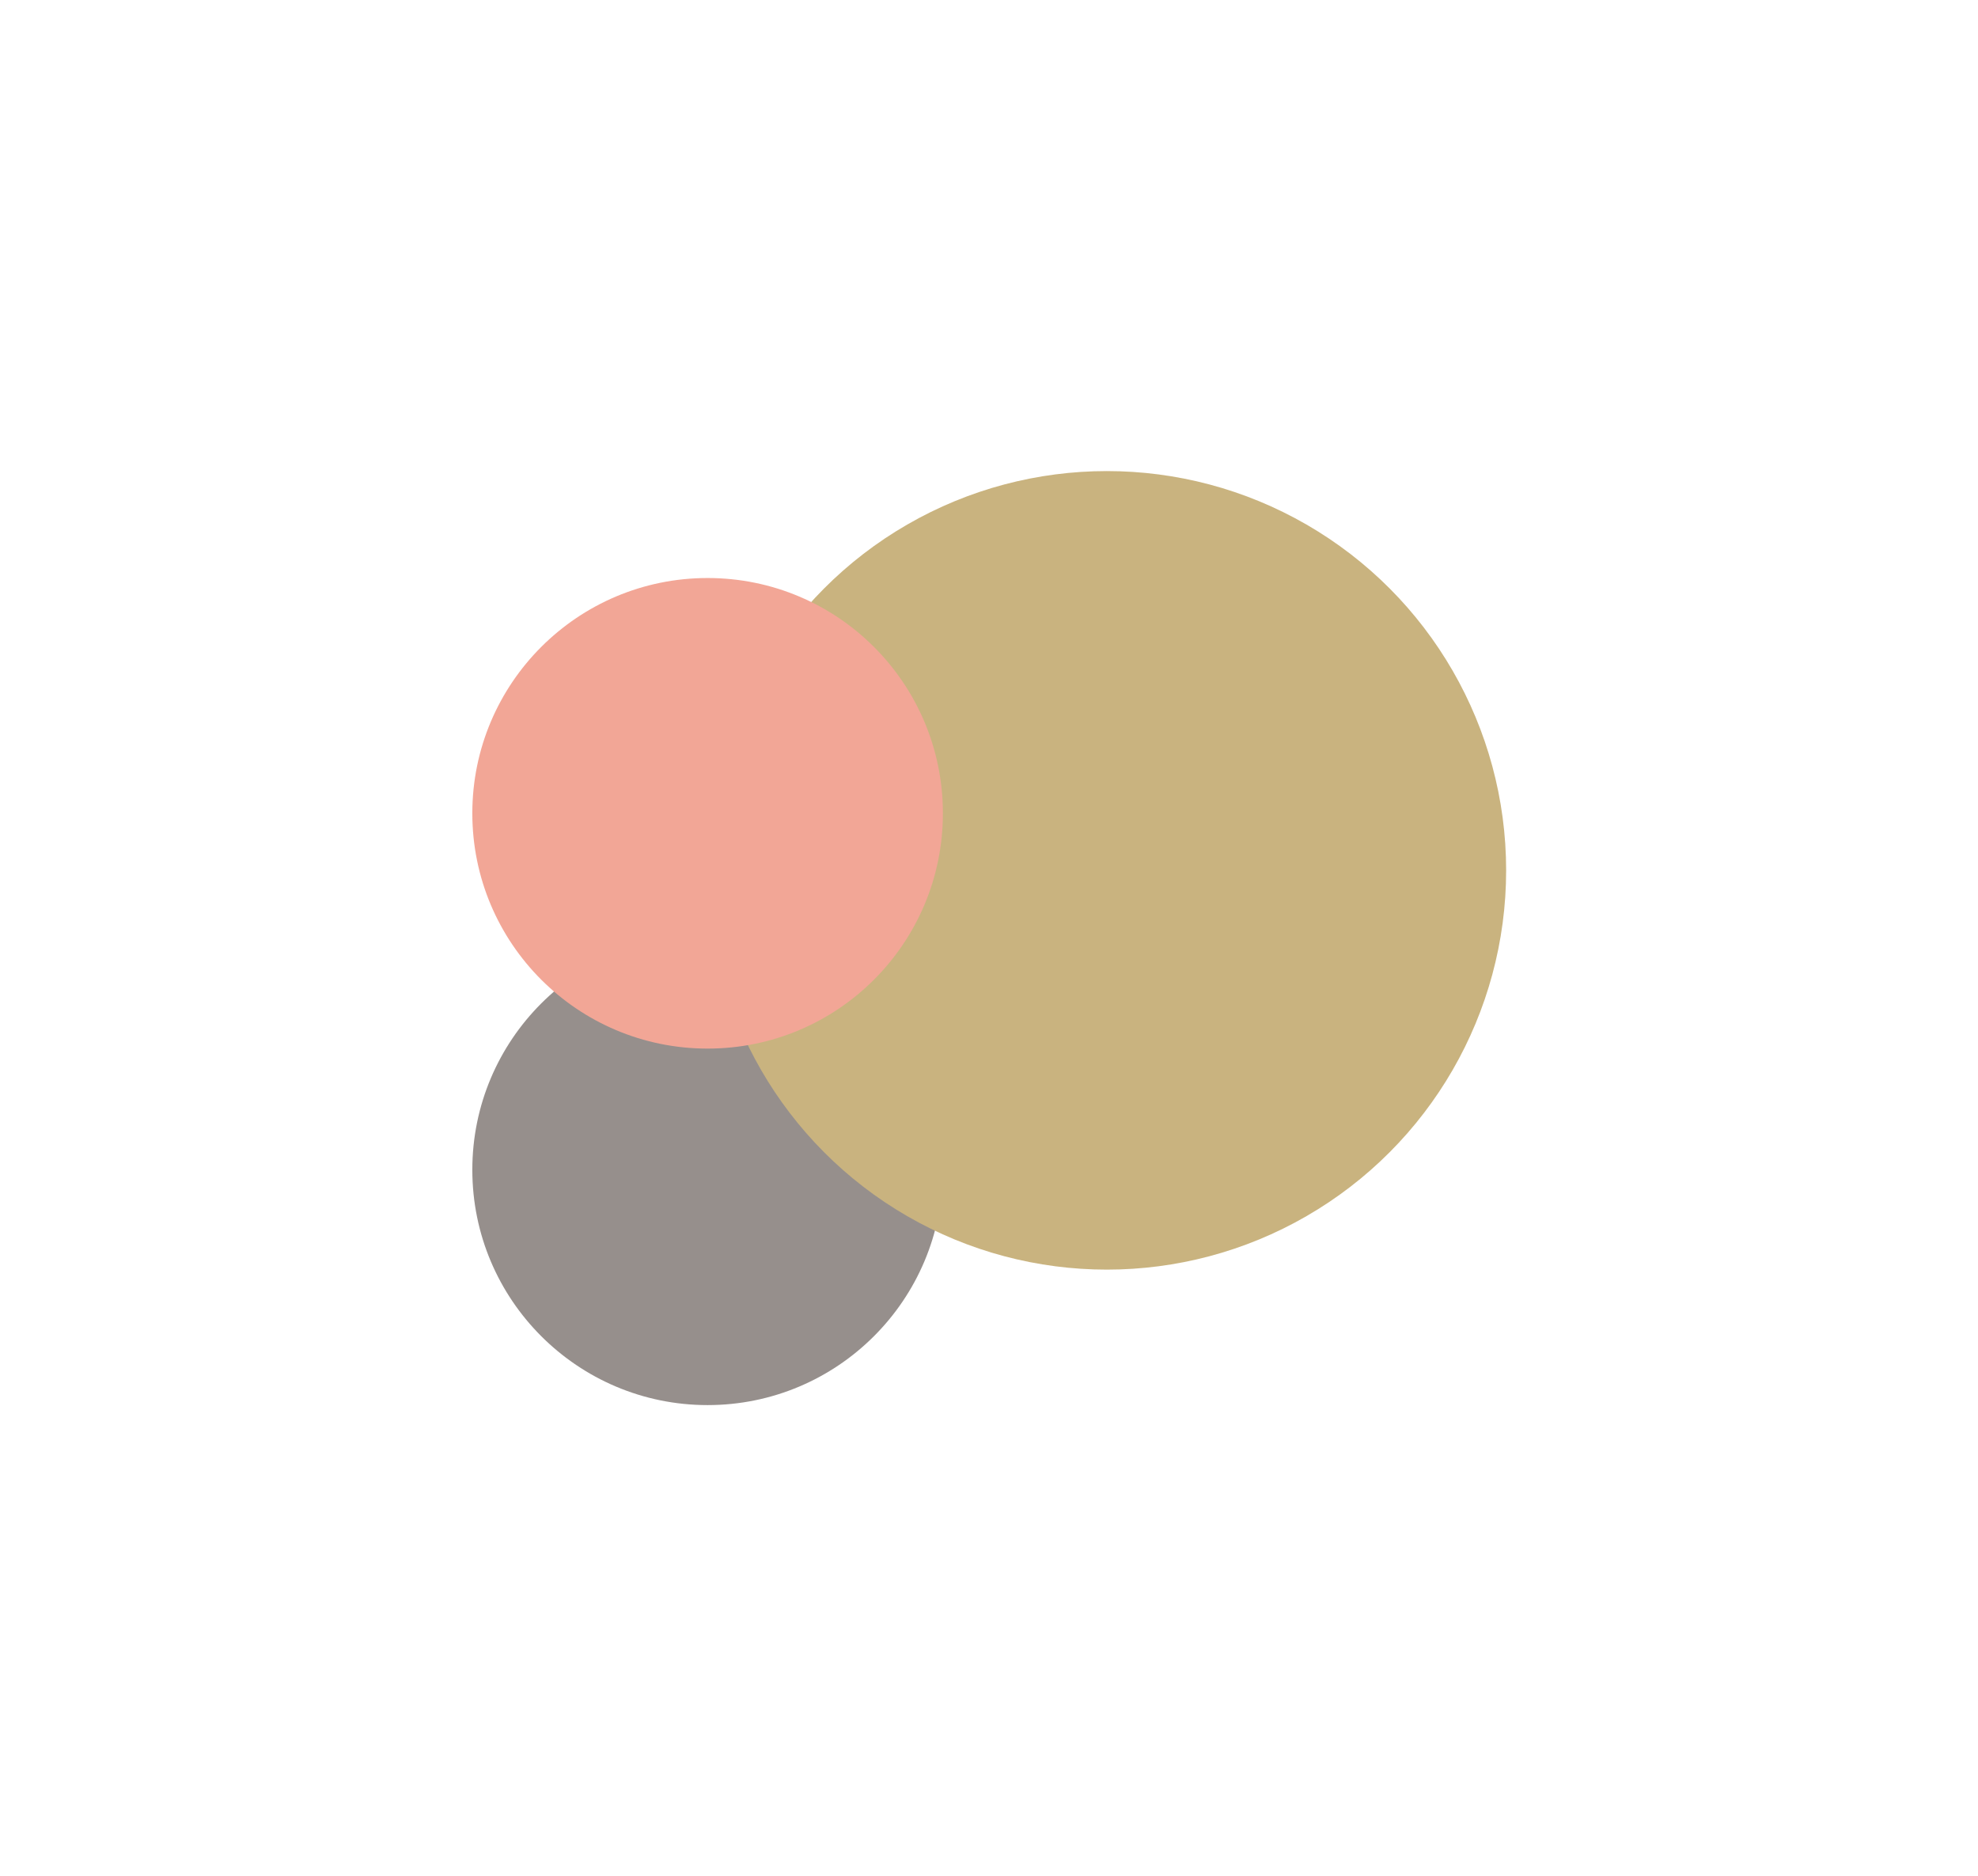 <svg width="949" height="900" viewBox="0 0 949 900" fill="none" xmlns="http://www.w3.org/2000/svg">
<g opacity="0.5">
<g filter="url(#filter0_f_2624_125307)">
<circle cx="339.493" cy="561.227" r="112.883" fill="#2E201A"/>
</g>
<g filter="url(#filter1_f_2624_125307)">
<circle cx="531.052" cy="417.559" r="191.559" fill="#946800"/>
</g>
<g filter="url(#filter2_f_2624_125307)">
<circle cx="339.493" cy="390.193" r="112.883" fill="#E54D2E"/>
</g>
</g>
<defs>
<filter id="filter0_f_2624_125307" x="0.845" y="222.579" width="677.297" height="677.297" filterUnits="userSpaceOnUse" color-interpolation-filters="sRGB">
<feFlood flood-opacity="0" result="BackgroundImageFix"/>
<feBlend mode="normal" in="SourceGraphic" in2="BackgroundImageFix" result="shape"/>
<feGaussianBlur stdDeviation="112.883" result="effect1_foregroundBlur_2624_125307"/>
</filter>
<filter id="filter1_f_2624_125307" x="113.727" y="0.234" width="834.648" height="834.648" filterUnits="userSpaceOnUse" color-interpolation-filters="sRGB">
<feFlood flood-opacity="0" result="BackgroundImageFix"/>
<feBlend mode="normal" in="SourceGraphic" in2="BackgroundImageFix" result="shape"/>
<feGaussianBlur stdDeviation="112.883" result="effect1_foregroundBlur_2624_125307"/>
</filter>
<filter id="filter2_f_2624_125307" x="0.845" y="51.545" width="677.297" height="677.297" filterUnits="userSpaceOnUse" color-interpolation-filters="sRGB">
<feFlood flood-opacity="0" result="BackgroundImageFix"/>
<feBlend mode="normal" in="SourceGraphic" in2="BackgroundImageFix" result="shape"/>
<feGaussianBlur stdDeviation="112.883" result="effect1_foregroundBlur_2624_125307"/>
</filter>
</defs>
</svg>
